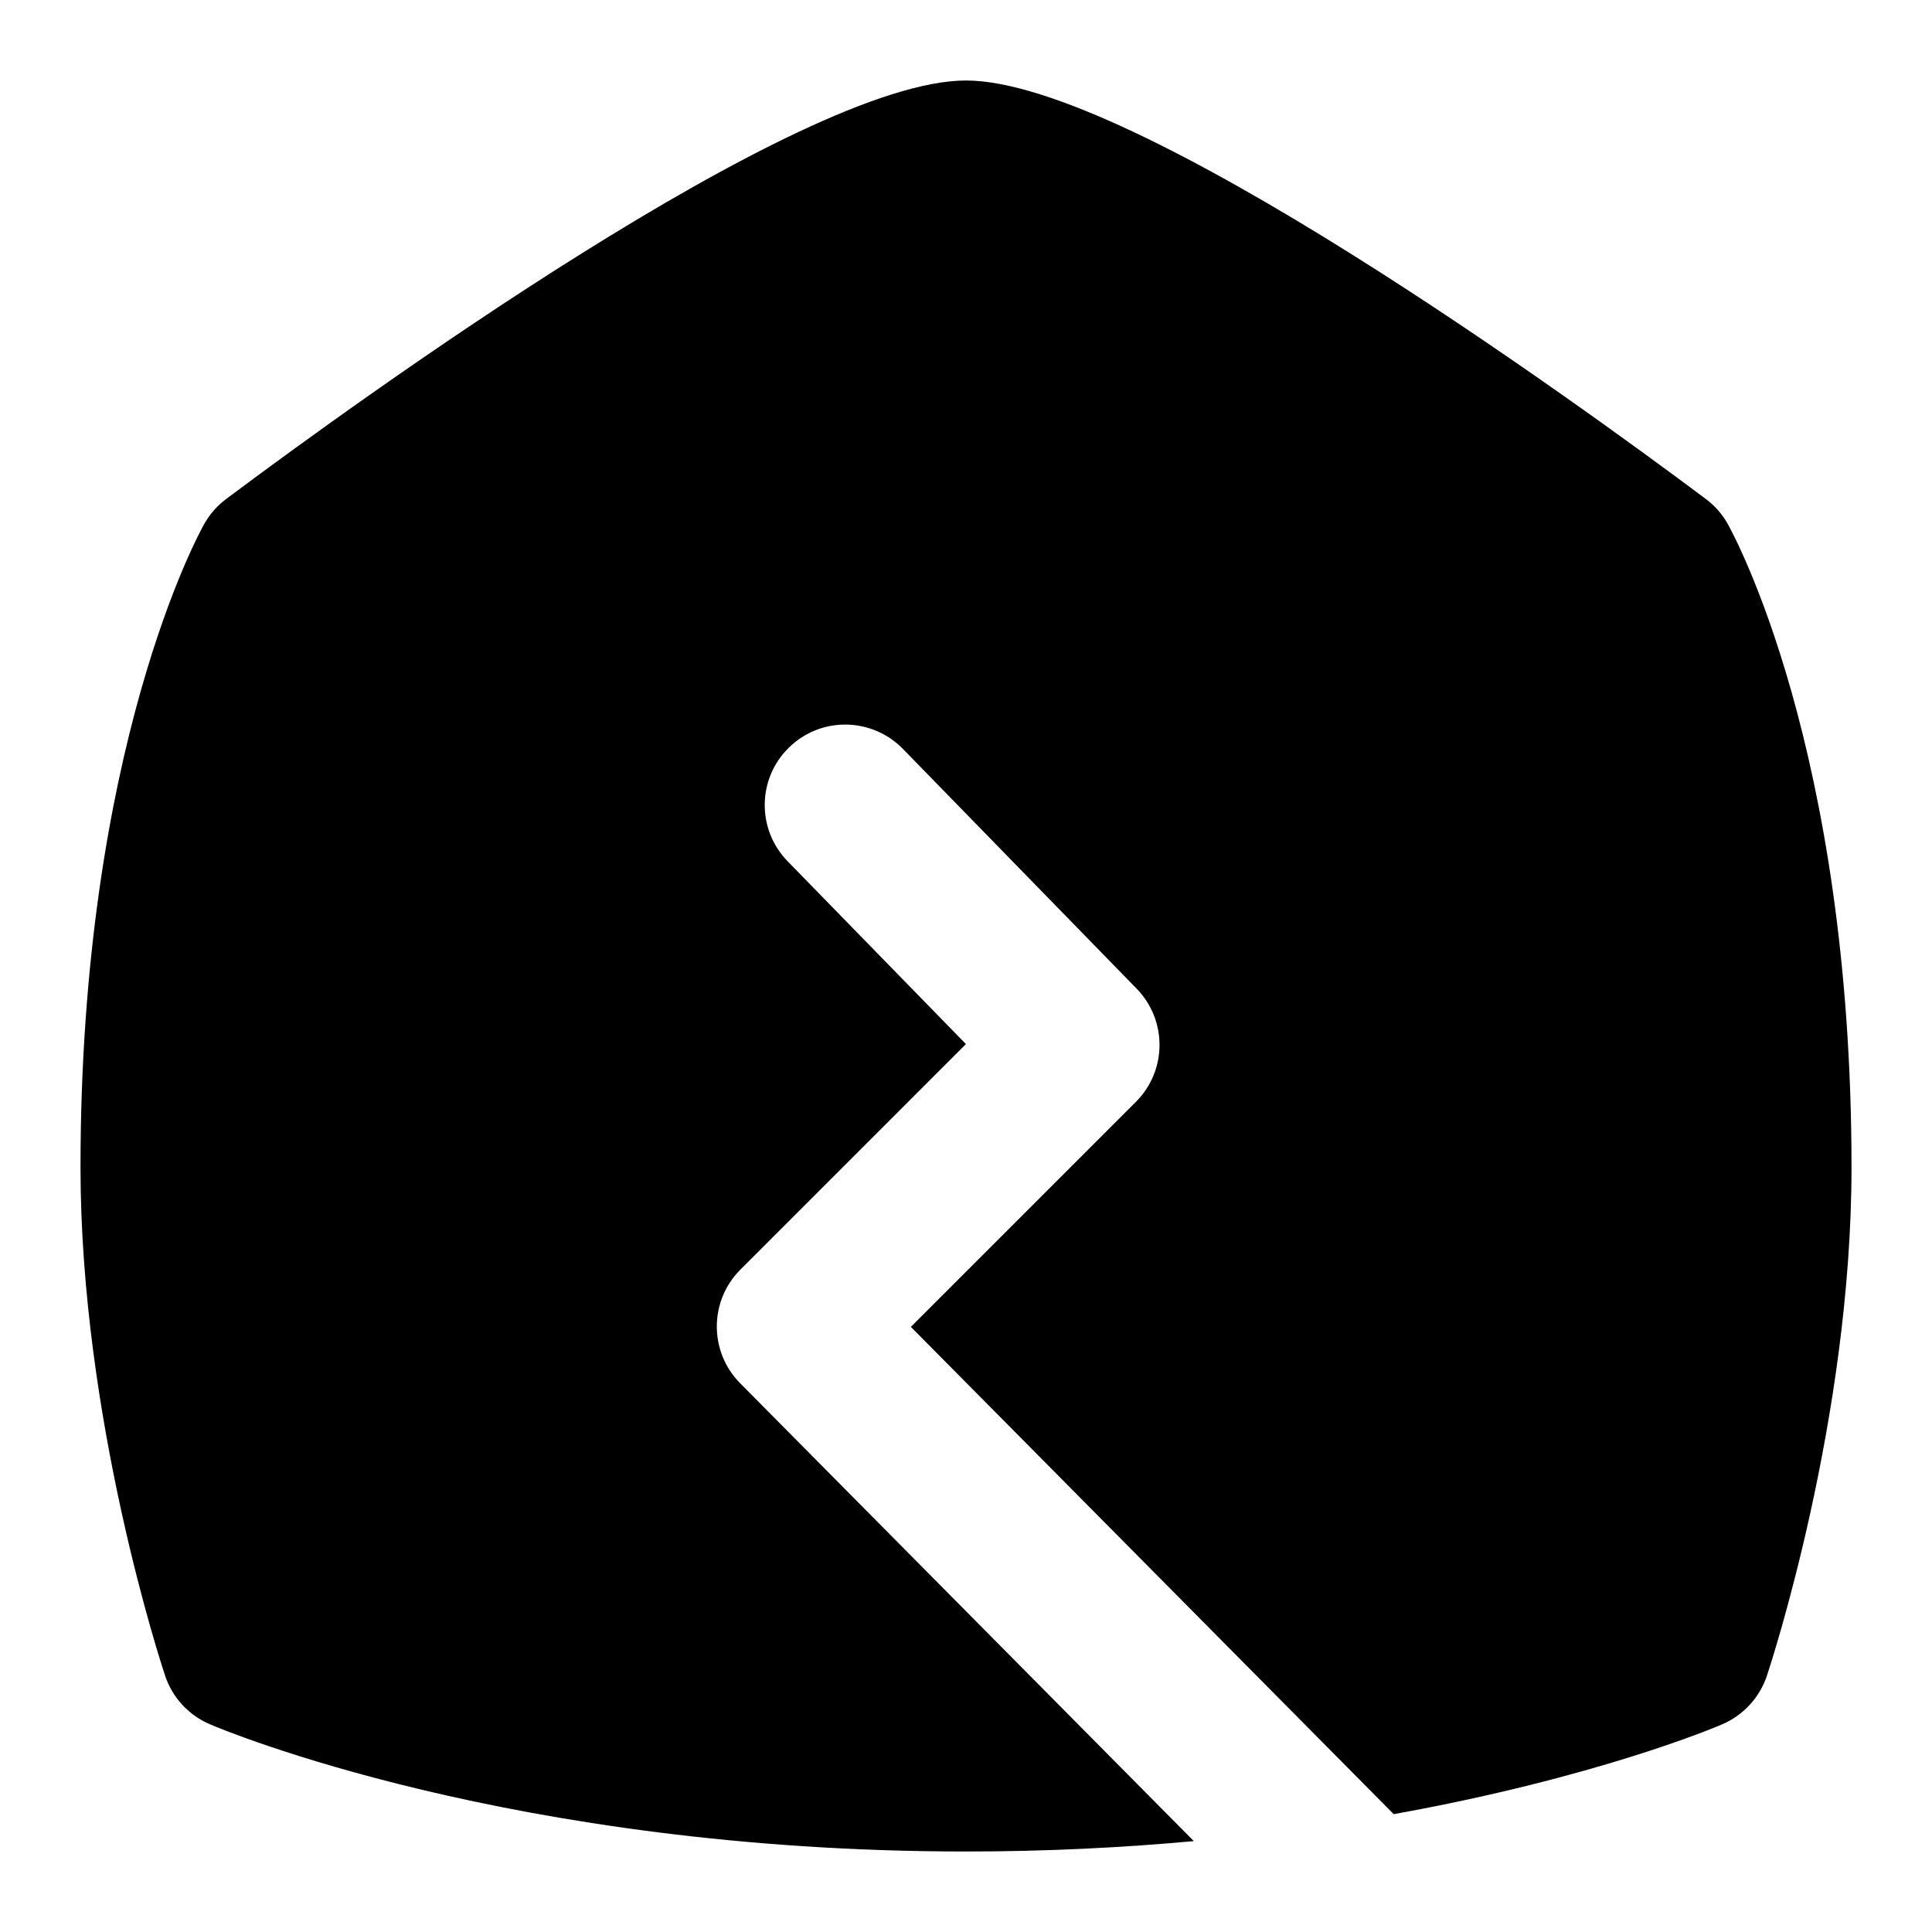 <svg id="Layer_1" viewBox="0 0 24 24" xmlns="http://www.w3.org/2000/svg" data-name="Layer 1"><path d="m21.463 6.509c-.068-.121-.161-.227-.272-.31-1.63-1.22-7.111-5.199-9.191-5.199s-7.561 3.979-9.191 5.199c-.111.083-.204.189-.272.31-.063.111-1.537 2.788-1.537 7.991 0 3.126 1.008 6.188 1.051 6.316.09.271.292.49.555.603.151.065 3.753 1.581 9.394 1.581 1.012 0 1.958-.049 2.83-.129l-5.636-5.688c-.387-.391-.386-1.022.003-1.411l2.802-2.802-2.215-2.271c-.386-.396-.378-1.029.018-1.414.395-.386 1.028-.377 1.414.018l2.904 2.979c.382.392.378 1.018-.009 1.405l-2.796 2.796 5.998 6.053c2.505-.451 3.985-1.074 4.081-1.116.262-.112.464-.332.555-.603.043-.129 1.051-3.19 1.051-6.316 0-5.203-1.474-7.879-1.537-7.991z"/></svg>